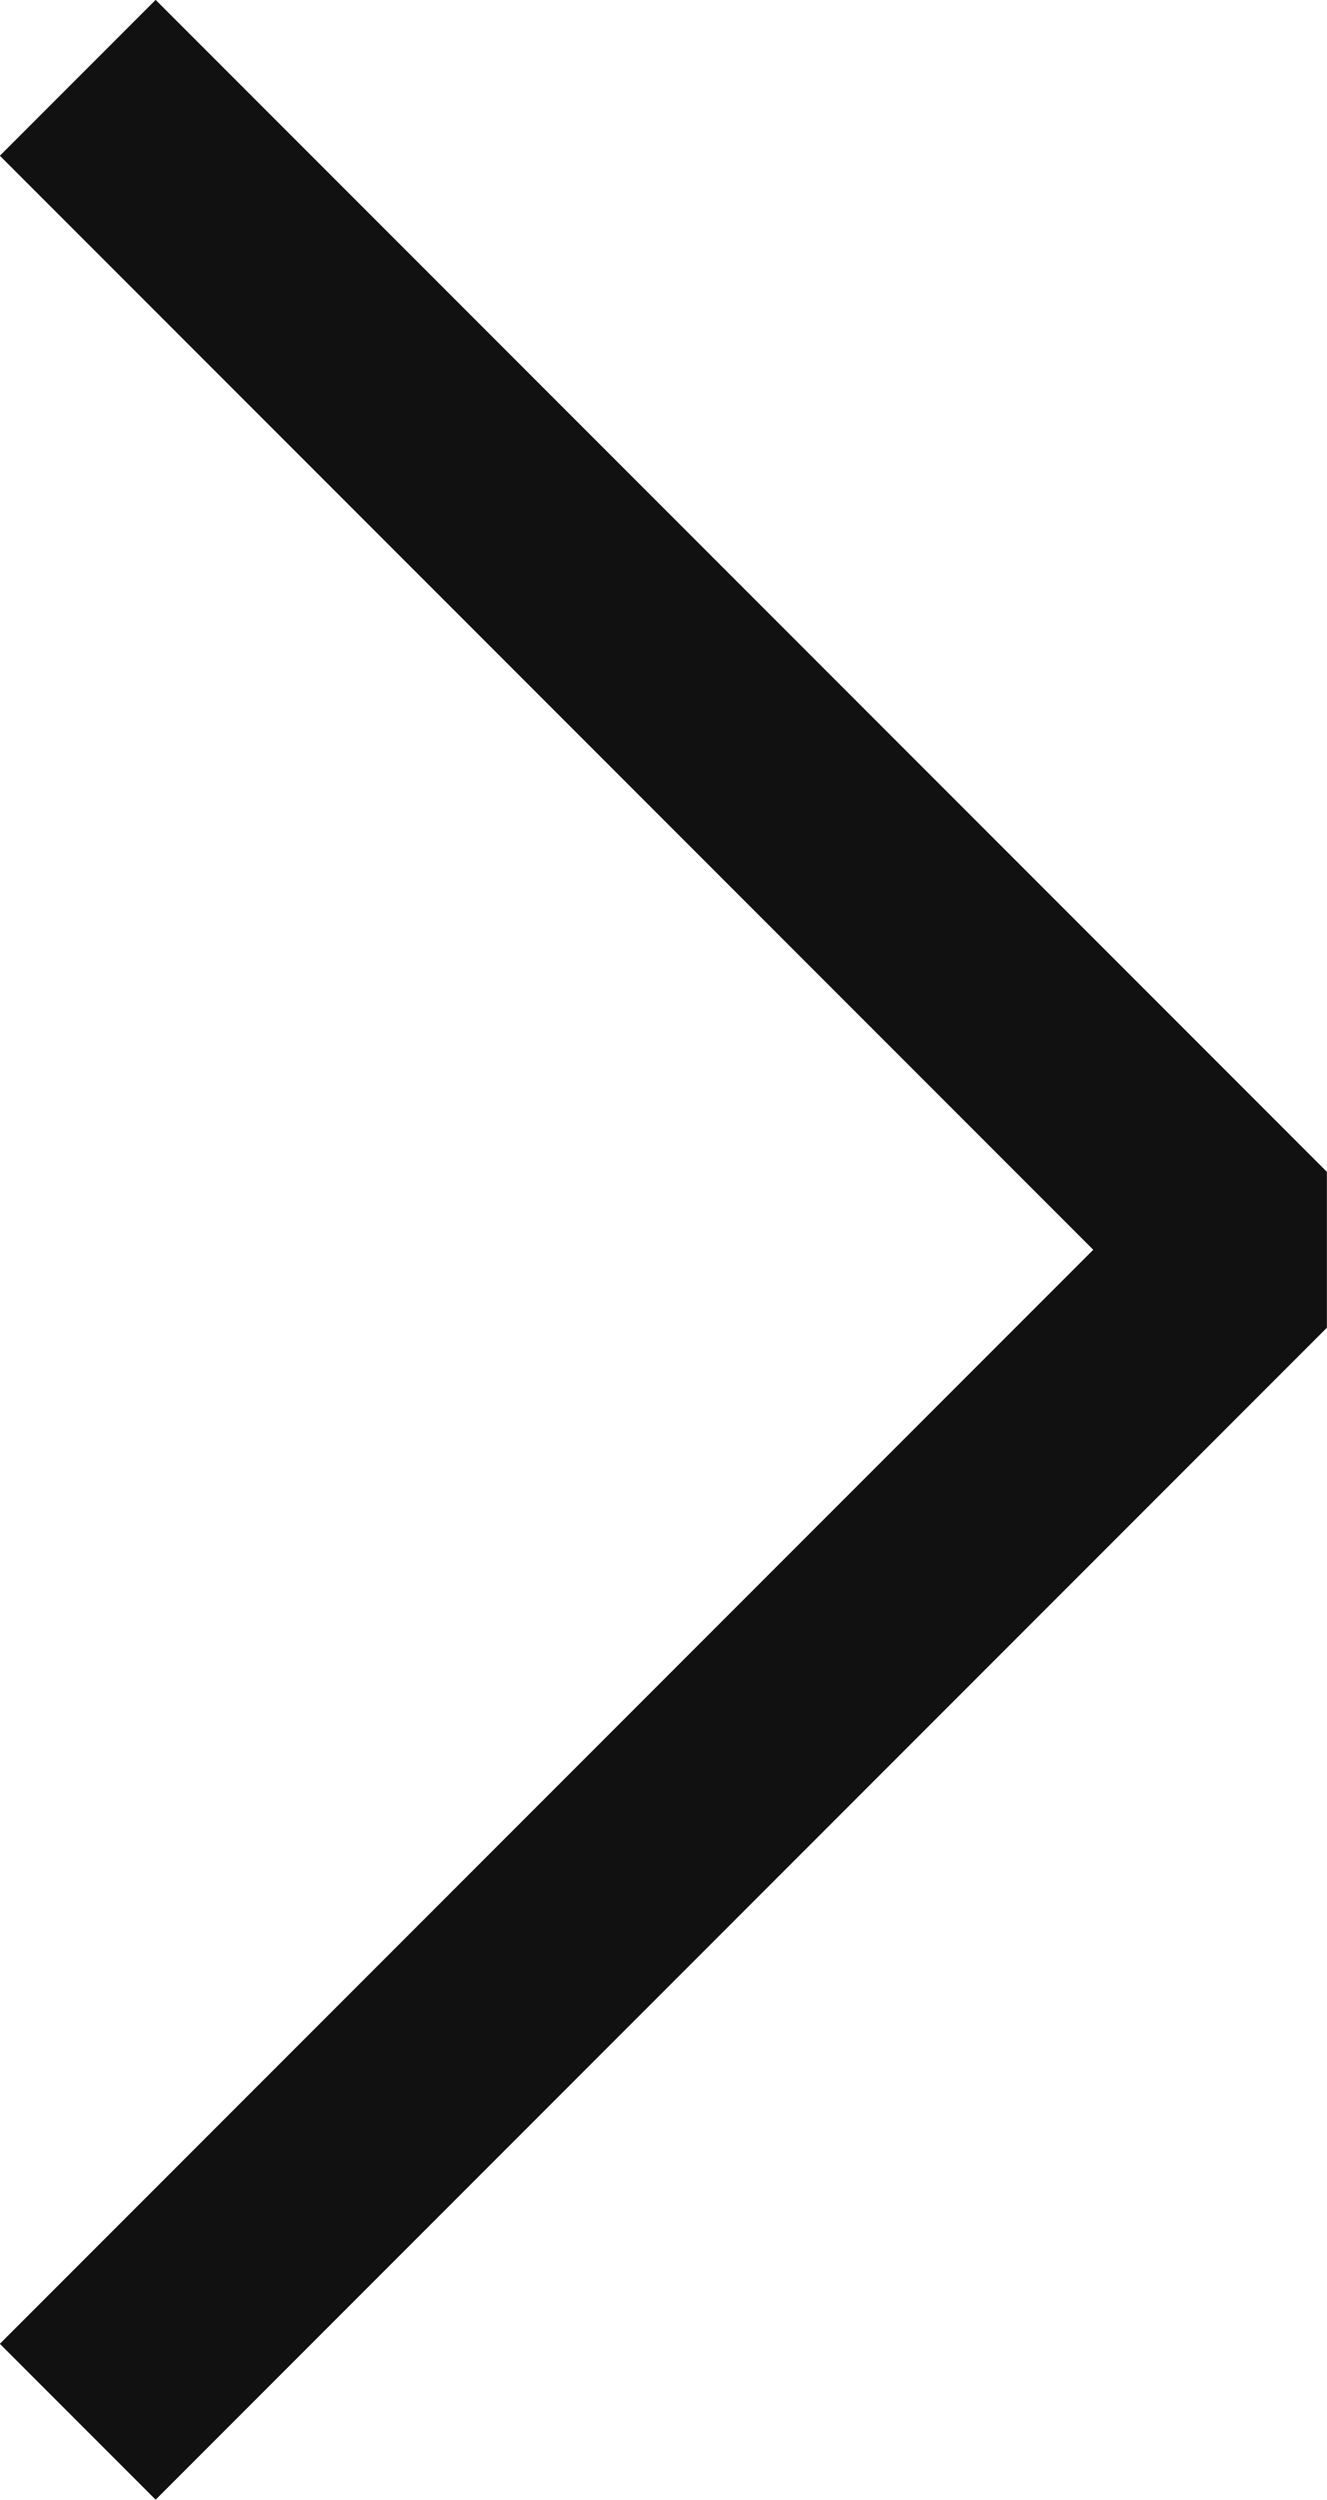 <svg xmlns="http://www.w3.org/2000/svg" width="6.024" height="11.341" viewBox="0 0 6.024 11.341">
  <path id="Path_166" data-name="Path 166" d="M829.993,1577.672l5.317,5.317,5.317-5.317" transform="translate(-1577.319 840.98) rotate(-90)" fill="none" stroke="#111" stroke-linejoin="bevel" stroke-width="1"/>
</svg>
